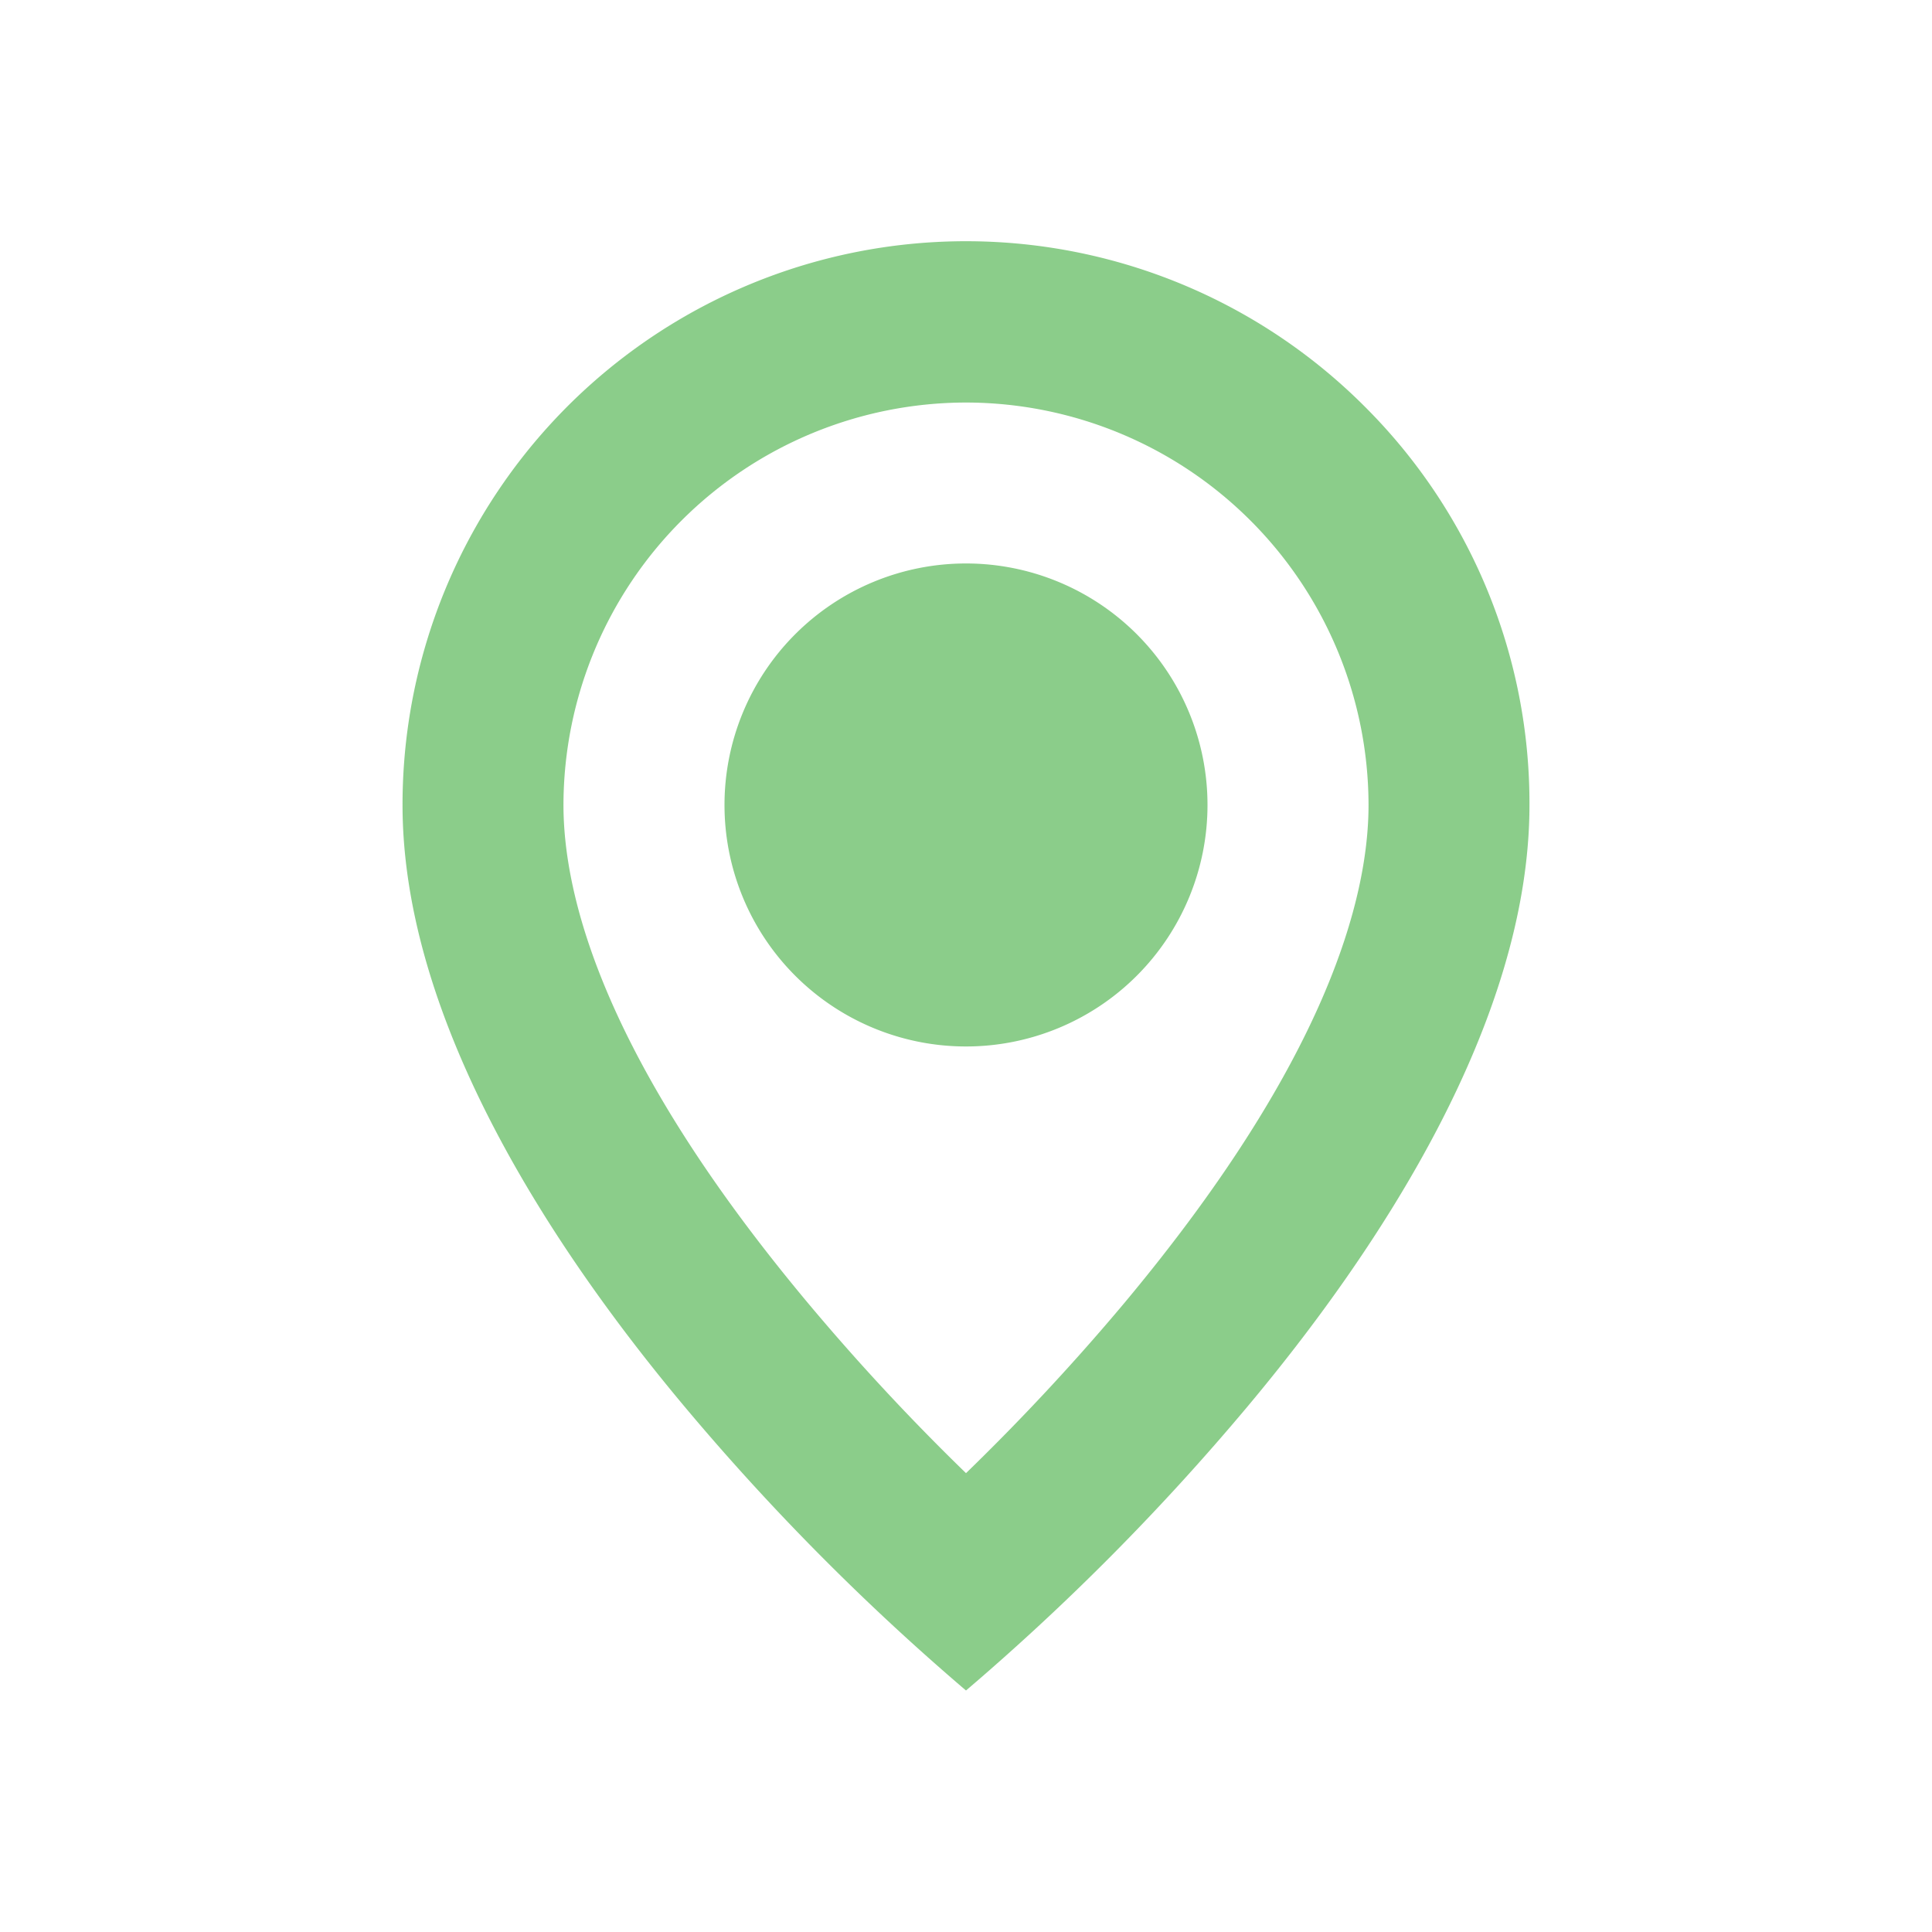 <svg width="20" height="20" fill="none" xmlns="http://www.w3.org/2000/svg"><path d="M10 17.5a24.808 24.808 0 01-2.917-2.943c-1.333-1.592-2.916-3.964-2.916-6.224a5.833 5.833 0 019.96-4.125 5.796 5.796 0 011.706 4.125c0 2.26-1.583 4.632-2.916 6.224A24.804 24.804 0 0110 17.5zm0-13.333a4.172 4.172 0 00-4.167 4.166c0 .972.44 2.655 2.53 5.155A23.29 23.29 0 0010 15.25a23.424 23.424 0 001.638-1.76c2.09-2.503 2.529-4.186 2.529-5.157A4.172 4.172 0 0010 4.167zm0 6.666a2.5 2.5 0 110-5 2.5 2.5 0 010 5z" fill="#3FAB3C" opacity=".6"/></svg>